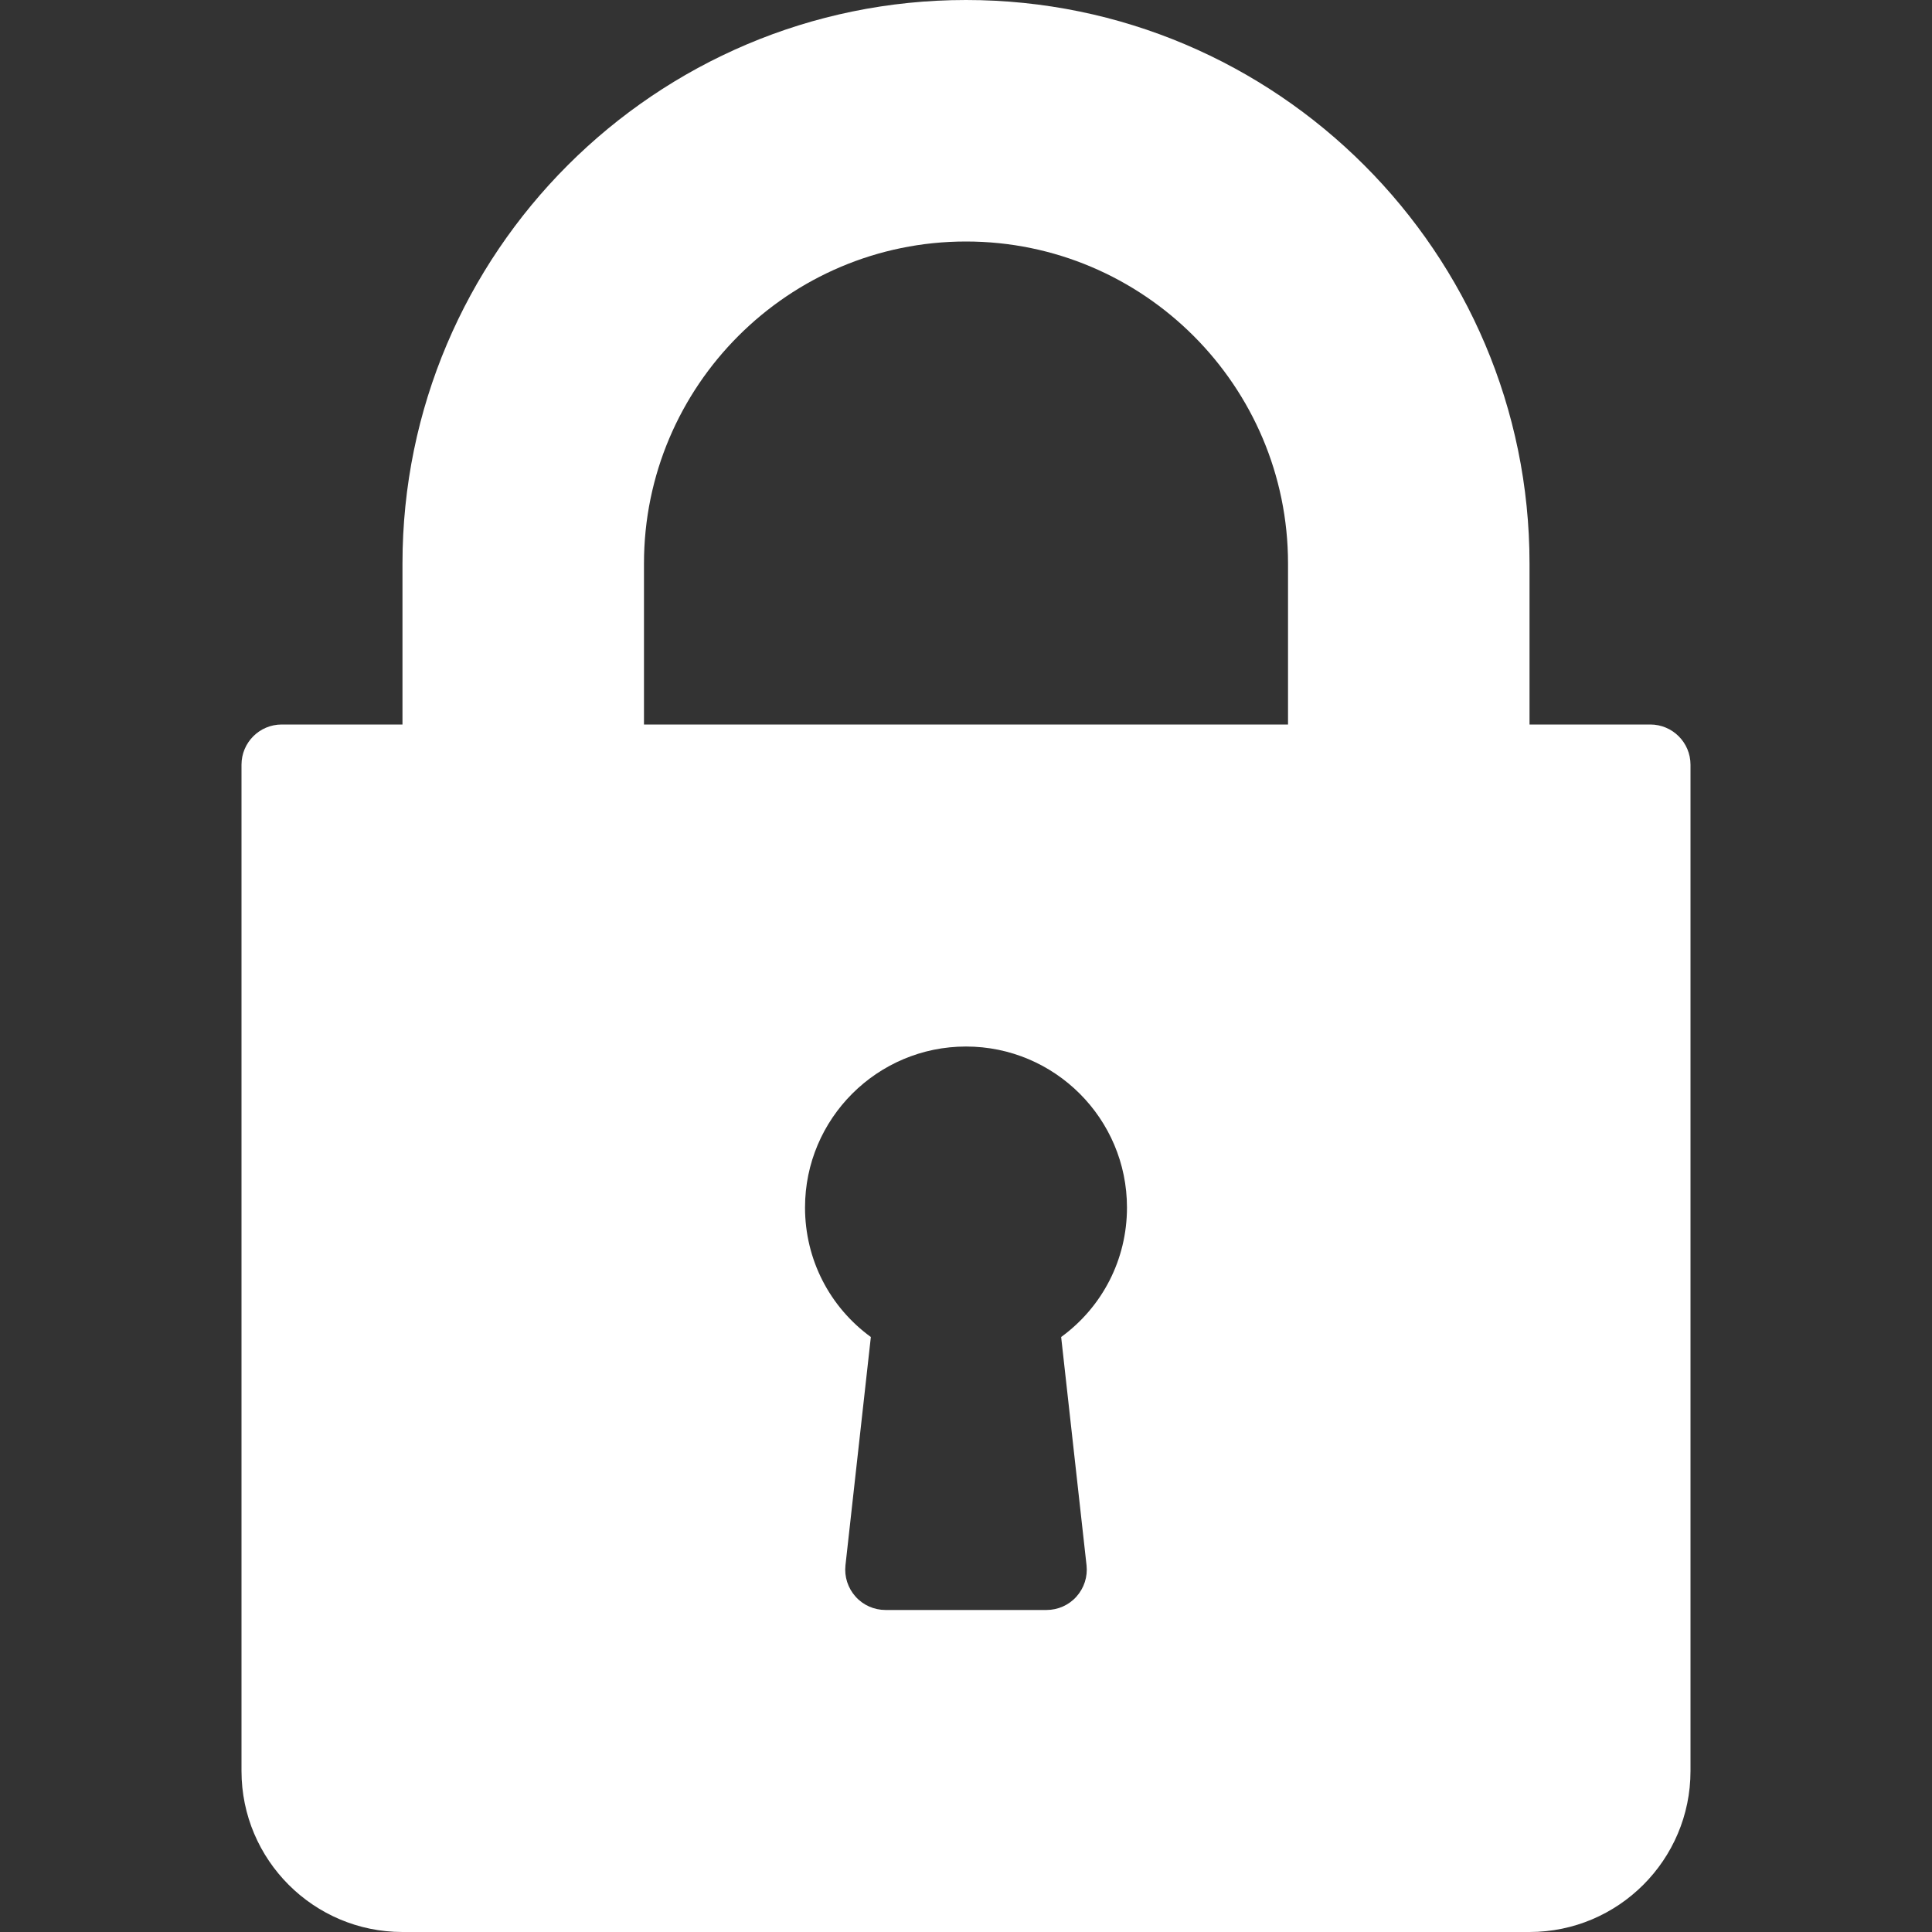 <svg width="28" height="28" viewBox="0 0 28 28" fill="none" xmlns="http://www.w3.org/2000/svg">
<rect x="0" y="0" width="28" height="28" fill="#333333" stroke="none"/>
<g id="lock 1">
<g id="Group">
<g id="Group_2">
<path id="Vector" d="M23.917 10.5H22.167V8.167C22.167 3.664 18.503 0 14 0C9.497 0 5.833 3.664 5.833 8.167V10.5H4.083C3.761 10.5 3.5 10.761 3.5 11.083V25.667C3.5 26.954 4.546 28 5.833 28H22.167C23.454 28 24.5 26.954 24.5 25.667V11.083C24.5 10.761 24.239 10.5 23.917 10.5ZM15.747 22.686C15.765 22.85 15.712 23.015 15.601 23.139C15.491 23.263 15.332 23.333 15.167 23.333H12.833C12.668 23.333 12.509 23.263 12.399 23.139C12.288 23.015 12.235 22.85 12.253 22.686L12.621 19.377C12.024 18.942 11.667 18.254 11.667 17.5C11.667 16.213 12.713 15.167 14 15.167C15.287 15.167 16.333 16.213 16.333 17.5C16.333 18.254 15.976 18.942 15.379 19.377L15.747 22.686ZM18.667 10.5H9.333V8.167C9.333 5.593 11.427 3.5 14 3.5C16.573 3.5 18.667 5.593 18.667 8.167V10.5Z" fill="white"/>
</g>
</g>
</g>
</svg>
